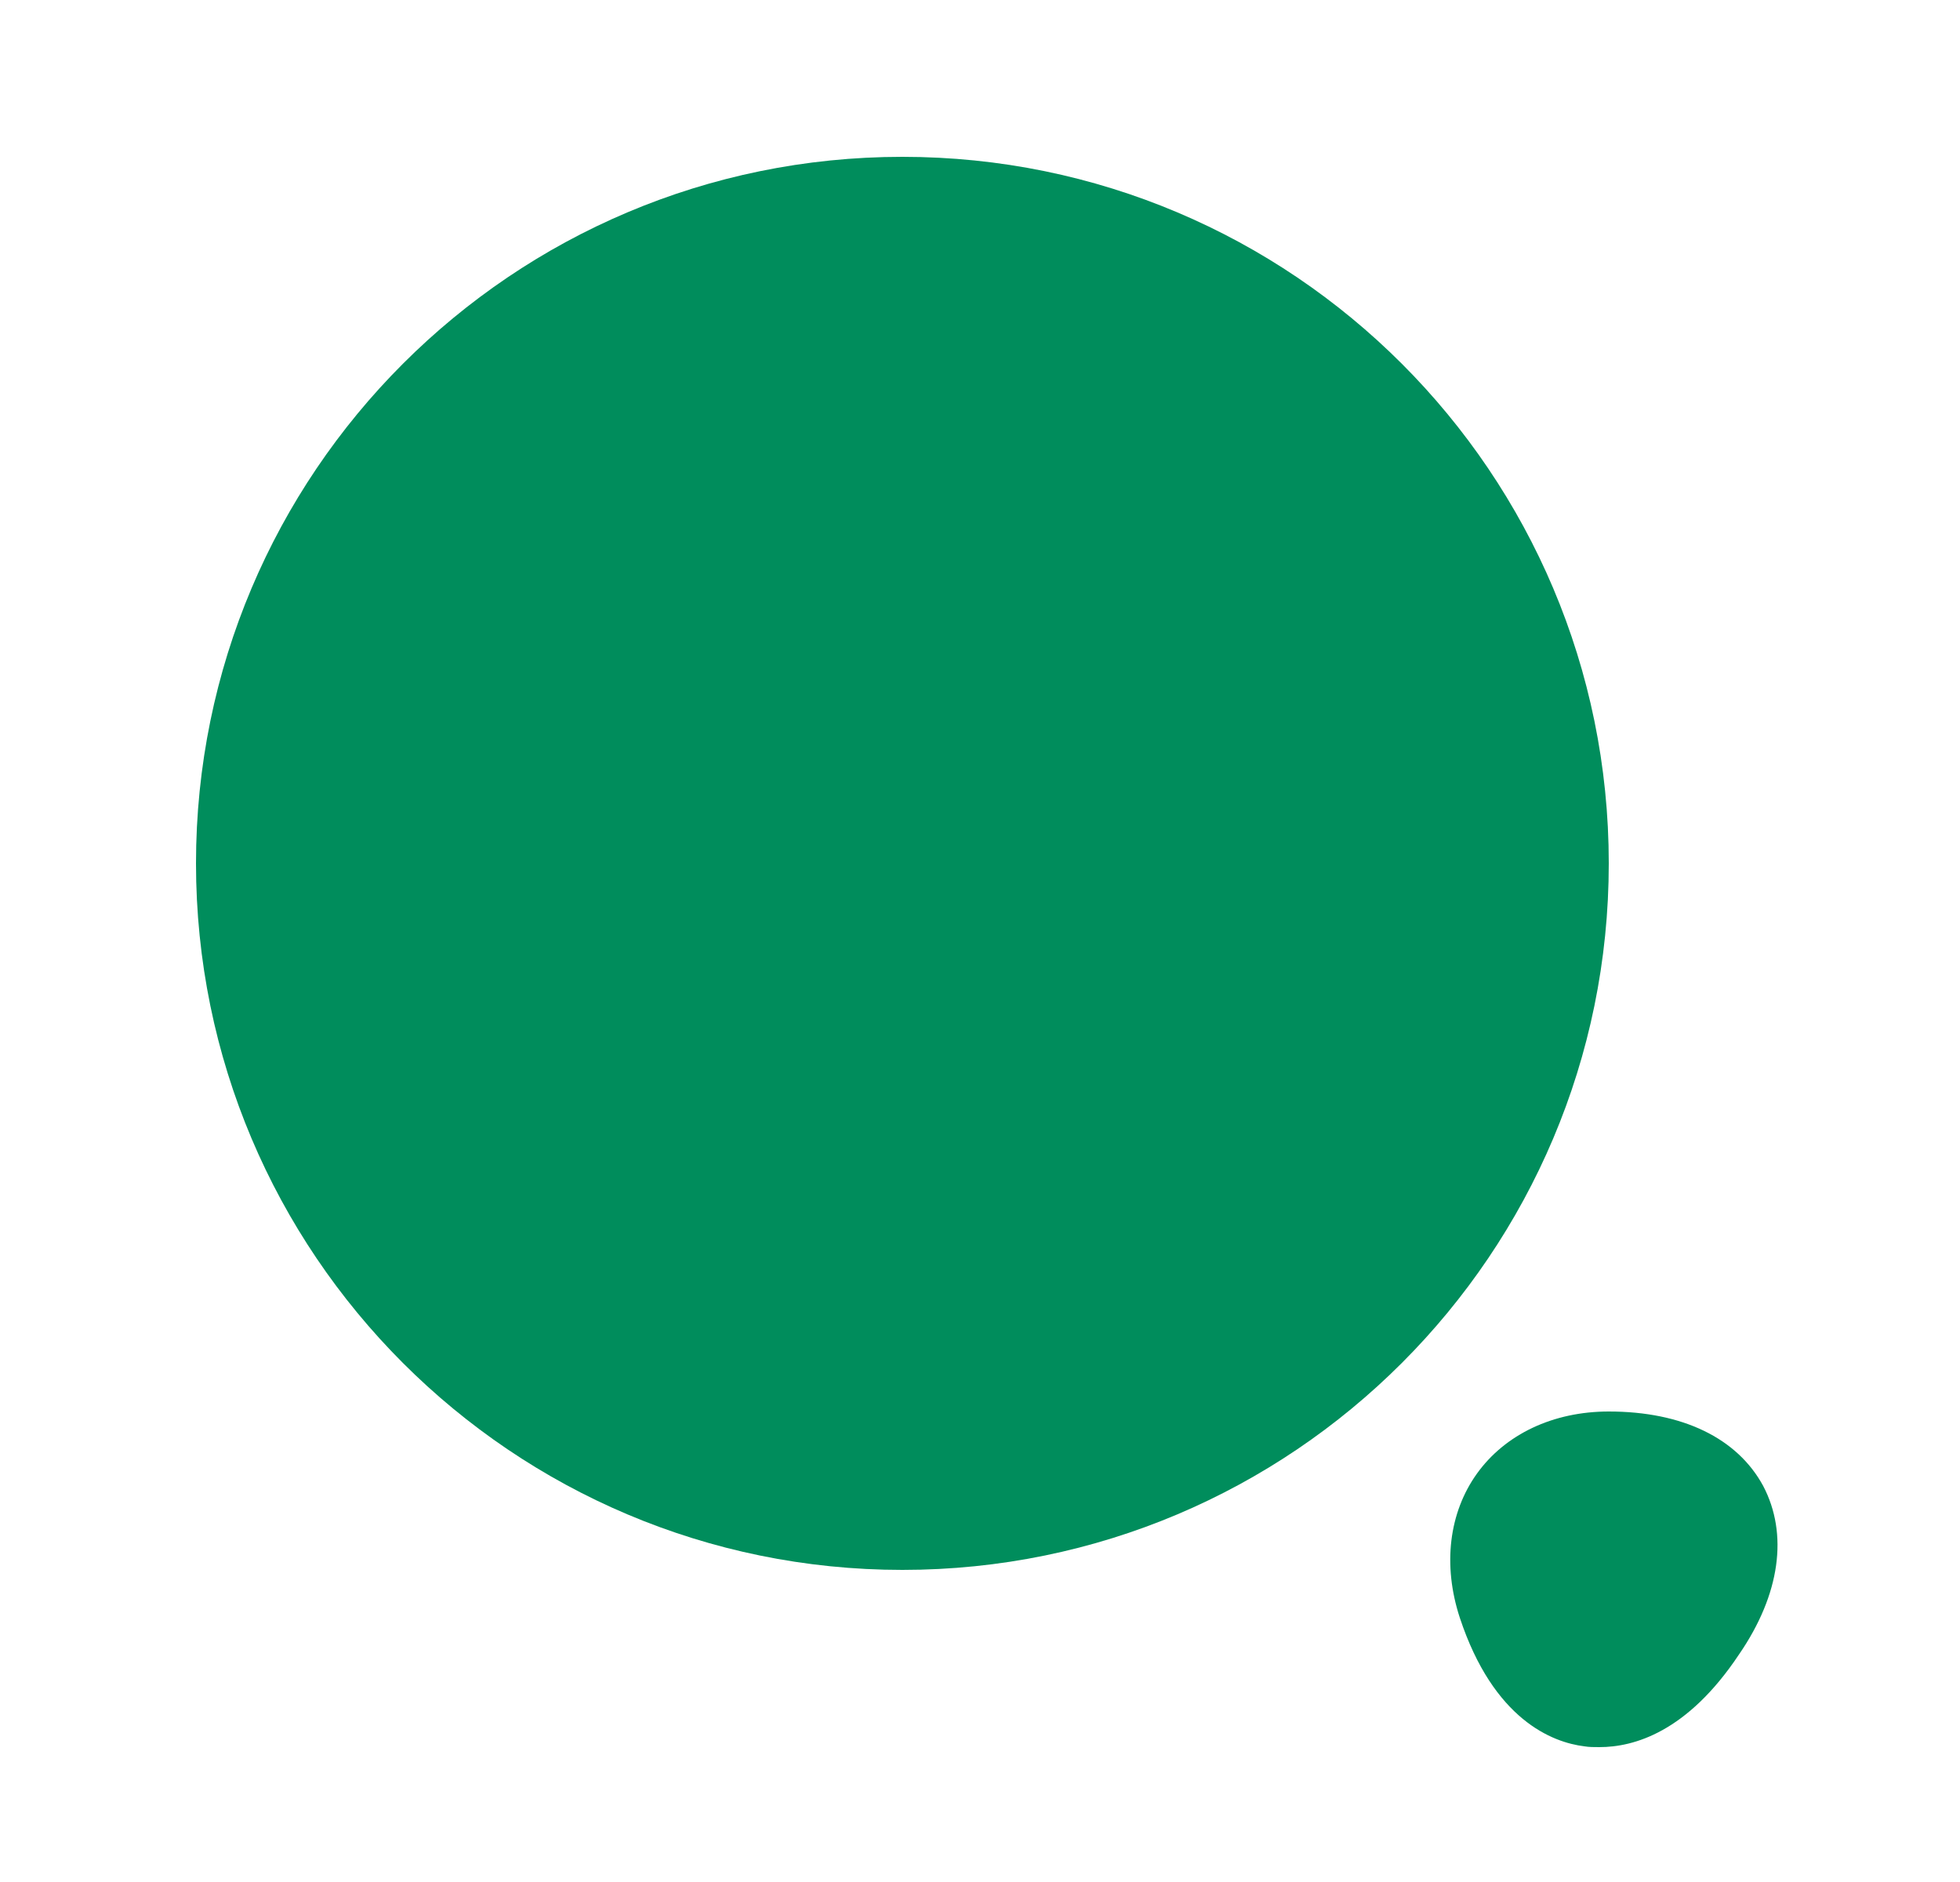 <svg width="25" height="24" viewBox="0 0 25 24" fill="none" xmlns="http://www.w3.org/2000/svg">
<path d="M11.51 20.02C16.486 20.02 20.52 15.986 20.52 11.01C20.52 6.034 16.486 2 11.51 2C6.534 2 2.5 6.034 2.5 11.01C2.5 15.986 6.534 20.02 11.51 20.02Z" fill="#008D5C"/>
<path d="M22.49 18.95C22.16 18.34 21.46 18 20.52 18C19.81 18 19.2 18.29 18.84 18.79C18.48 19.29 18.4 19.96 18.62 20.63C19.05 21.93 19.8 22.22 20.21 22.27C20.27 22.28 20.33 22.28 20.4 22.28C20.84 22.28 21.52 22.09 22.18 21.1C22.71 20.33 22.81 19.56 22.49 18.95Z" fill="#008D5C"/>
</svg>
